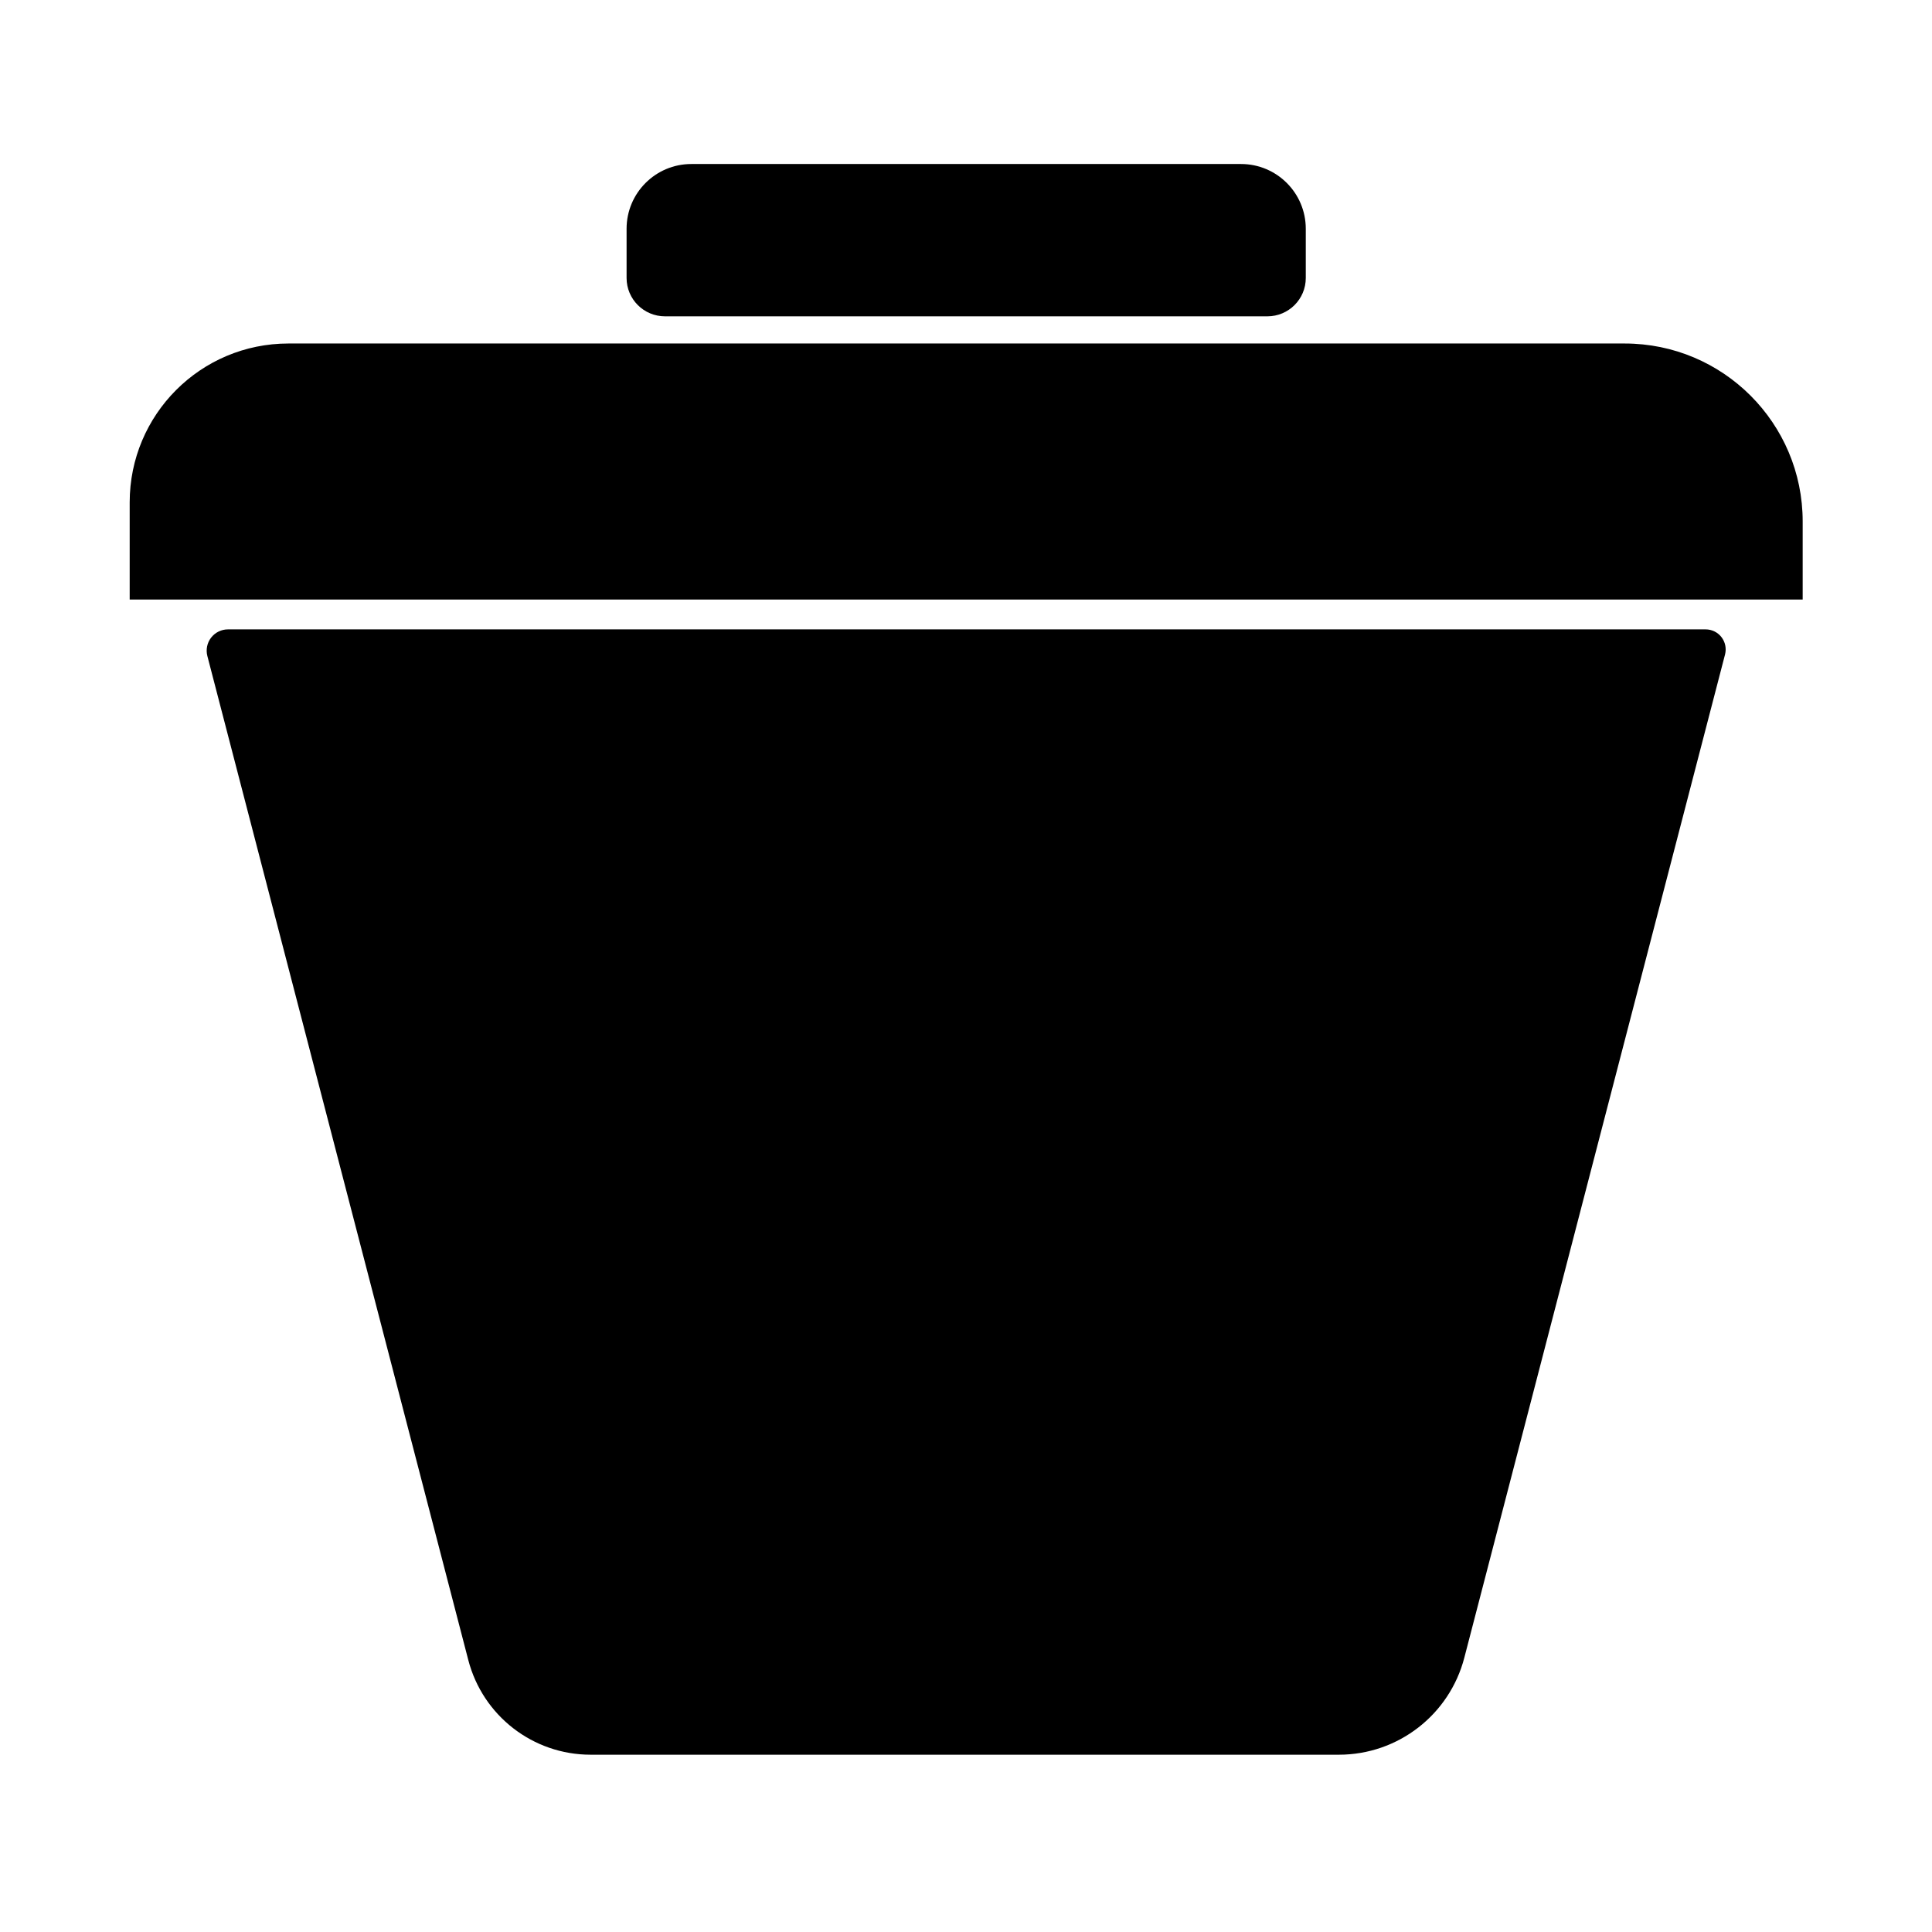 <?xml version="1.0" encoding="UTF-8" standalone="no" ?>
<!DOCTYPE svg PUBLIC "-//W3C//DTD SVG 1.1//EN" "http://www.w3.org/Graphics/SVG/1.1/DTD/svg11.dtd">
<svg xmlns="http://www.w3.org/2000/svg" xmlns:xlink="http://www.w3.org/1999/xlink" version="1.1" width="32" height="32" viewBox="0 0 32 32" xml:space="preserve">
<desc>Created with Fabric.js 5.3.0</desc>
<defs>
</defs>
<g transform="matrix(0.317 0 0 0.377 16.003 19.744)" id="G_3cpdcYZr2Soy_HCZMSR"  >
<path style="stroke: none; stroke-width: 1; stroke-dasharray: none; stroke-linecap: butt; stroke-dashoffset: 0; stroke-linejoin: miter; stroke-miterlimit: 4; fill: rgb(0,0,0); fill-rule: nonzero; opacity: 1;"  transform=" translate(0, 0)" d="M -39.648 -23.55 C -39.734 -23.83 -39.662 -24.128 -39.452 -24.357 C -39.241 -24.586 -38.917 -24.72 -38.573 -24.72 L -0.009 -24.72 L 38.637 -24.72 L 38.637 -24.72 C 38.961 -24.72 39.267 -24.594 39.465 -24.378 C 39.663 -24.162 39.731 -23.881 39.65 -23.617 L 26.028 20.457 L 26.028 20.457 C 25.252 22.968 22.559 24.72 19.477 24.72 L -19.625 24.72 L -19.625 24.72 C -22.631 24.72 -25.258 23.011 -26.014 20.562 z" stroke-linecap="round" />
</g>
<g transform="matrix(5.41 0 0 0.828 16.003 7.81)" id="IHfimcu9D79cL1nhW-lYw"  >
<path style="stroke: rgb(163,170,63); stroke-width: 0; stroke-dasharray: none; stroke-linecap: butt; stroke-dashoffset: 0; stroke-linejoin: miter; stroke-miterlimit: 4; fill: rgb(0,0,0); fill-rule: nonzero; opacity: 1;"  transform=" translate(0, 0)" d="M -2.561 0.617 C -2.561 -1.138 -2.344 -2.561 -2.075 -2.561 L 2.016 -2.561 L 2.016 -2.561 C 2.317 -2.561 2.561 -0.968 2.561 0.999 L 2.561 2.561 L -2.561 2.561 z" stroke-linecap="round" />
</g>
<g transform="matrix(2.225 0 0 0.499 16.003 3.978)" id="03bULWpURzBtbRjG5VHSk"  >
<path style="stroke: rgb(0,0,0); stroke-width: 0; stroke-dasharray: none; stroke-linecap: butt; stroke-dashoffset: 0; stroke-linejoin: miter; stroke-miterlimit: 4; fill: rgb(0,0,0); fill-rule: nonzero; opacity: 1;"  transform=" translate(0, 0)" d="M -2.528 -0.379 C -2.528 -1.566 -2.312 -2.528 -2.046 -2.528 L 2.046 -2.528 L 2.046 -2.528 C 2.312 -2.528 2.528 -1.566 2.528 -0.379 L 2.528 1.255 L 2.528 1.255 C 2.528 1.958 2.4 2.528 2.242 2.528 L -2.242 2.528 L -2.242 2.528 C -2.4 2.528 -2.528 1.958 -2.528 1.255 z" stroke-linecap="round" />
</g>
</svg>